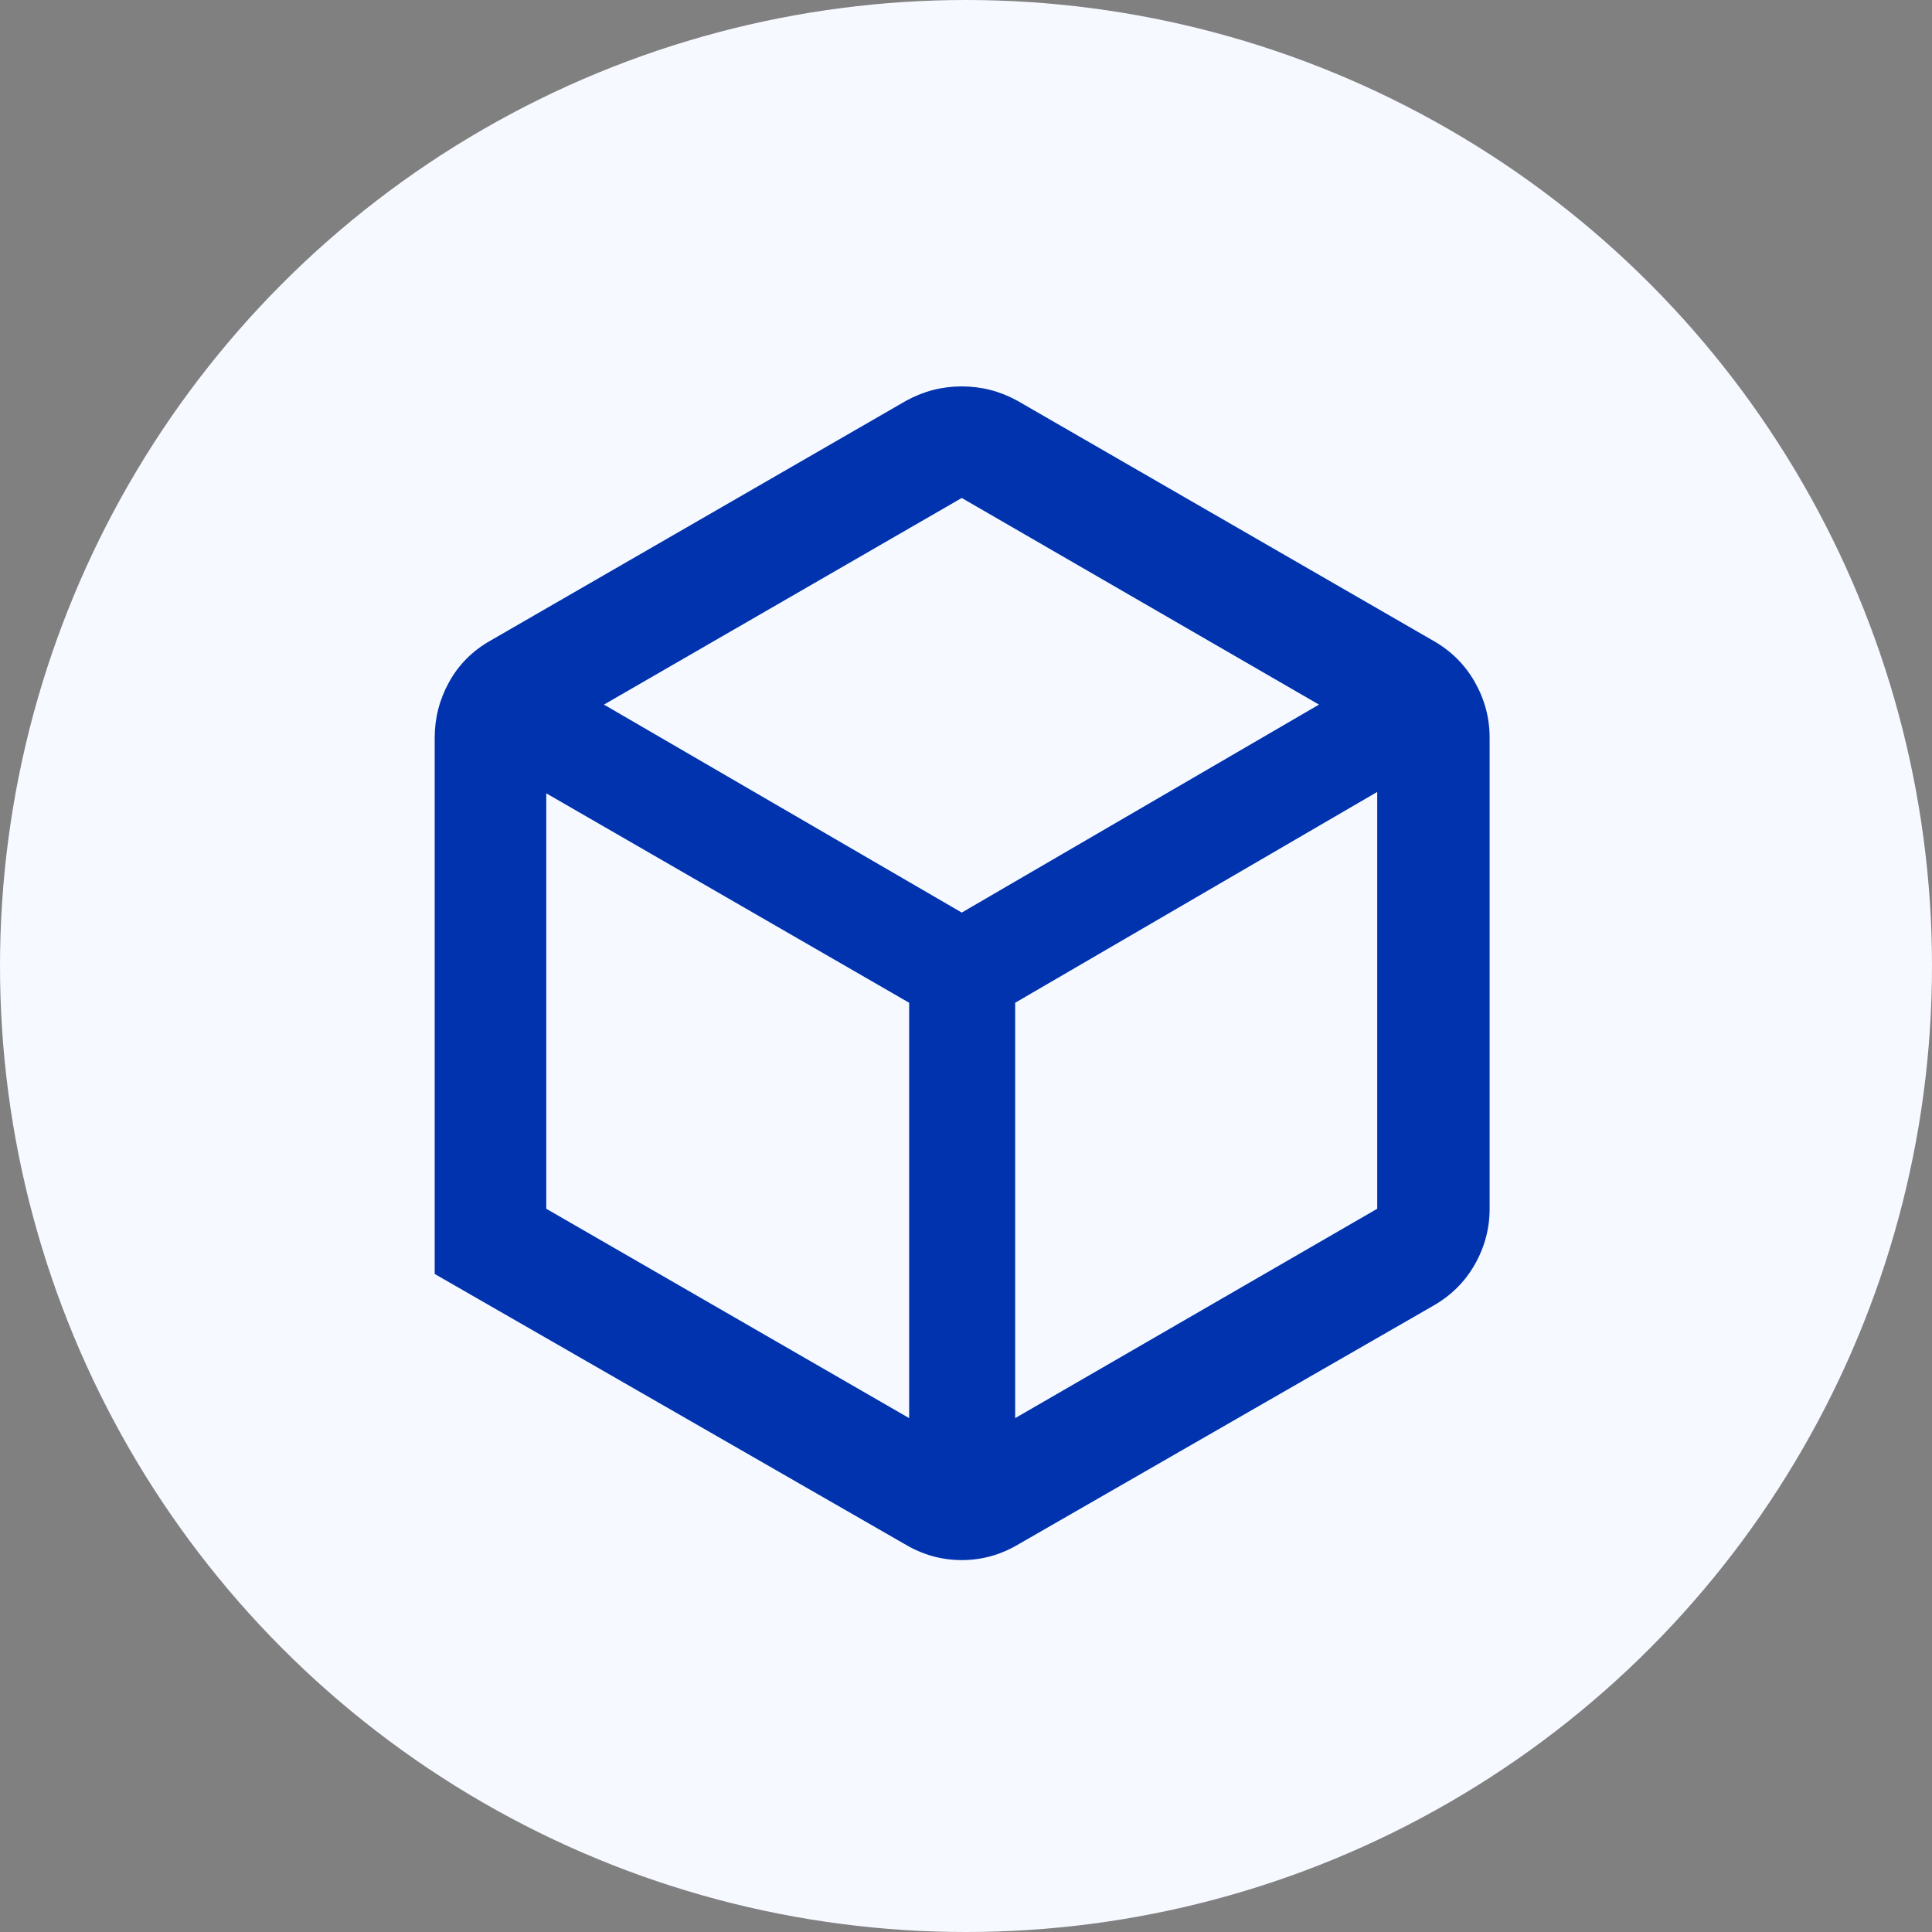 <svg width="40" height="40" viewBox="0 0 40 40" fill="none" xmlns="http://www.w3.org/2000/svg">
<rect x="0" y="0" width="40" height="40" fill="#808080" stroke="none"/>
<circle cx="20" cy="20" r="20" fill="#F6F9FF"/>
<path d="M11.31 25.026L18.823 29.361V20.761L11.31 16.425V25.026ZM21.018 29.361L28.514 25.026V16.396L21.018 20.761V29.361ZM12.504 14.588L19.912 18.894L27.308 14.588L19.912 10.31L12.504 14.588ZM9 26.376V15.274C9 14.864 9.1 14.479 9.299 14.119C9.499 13.758 9.784 13.473 10.155 13.263L18.757 8.299C19.117 8.1 19.502 8 19.912 8C20.322 8 20.707 8.1 21.067 8.299L29.669 13.263C30.04 13.473 30.328 13.758 30.533 14.119C30.738 14.479 30.841 14.864 30.841 15.274V25.026C30.841 25.436 30.738 25.821 30.533 26.181C30.328 26.541 30.04 26.826 29.669 27.037L21.067 31.984C20.707 32.194 20.322 32.3 19.912 32.3C19.502 32.3 19.117 32.194 18.757 31.984L9 26.376Z" fill="#0033AD"/>
</svg>
